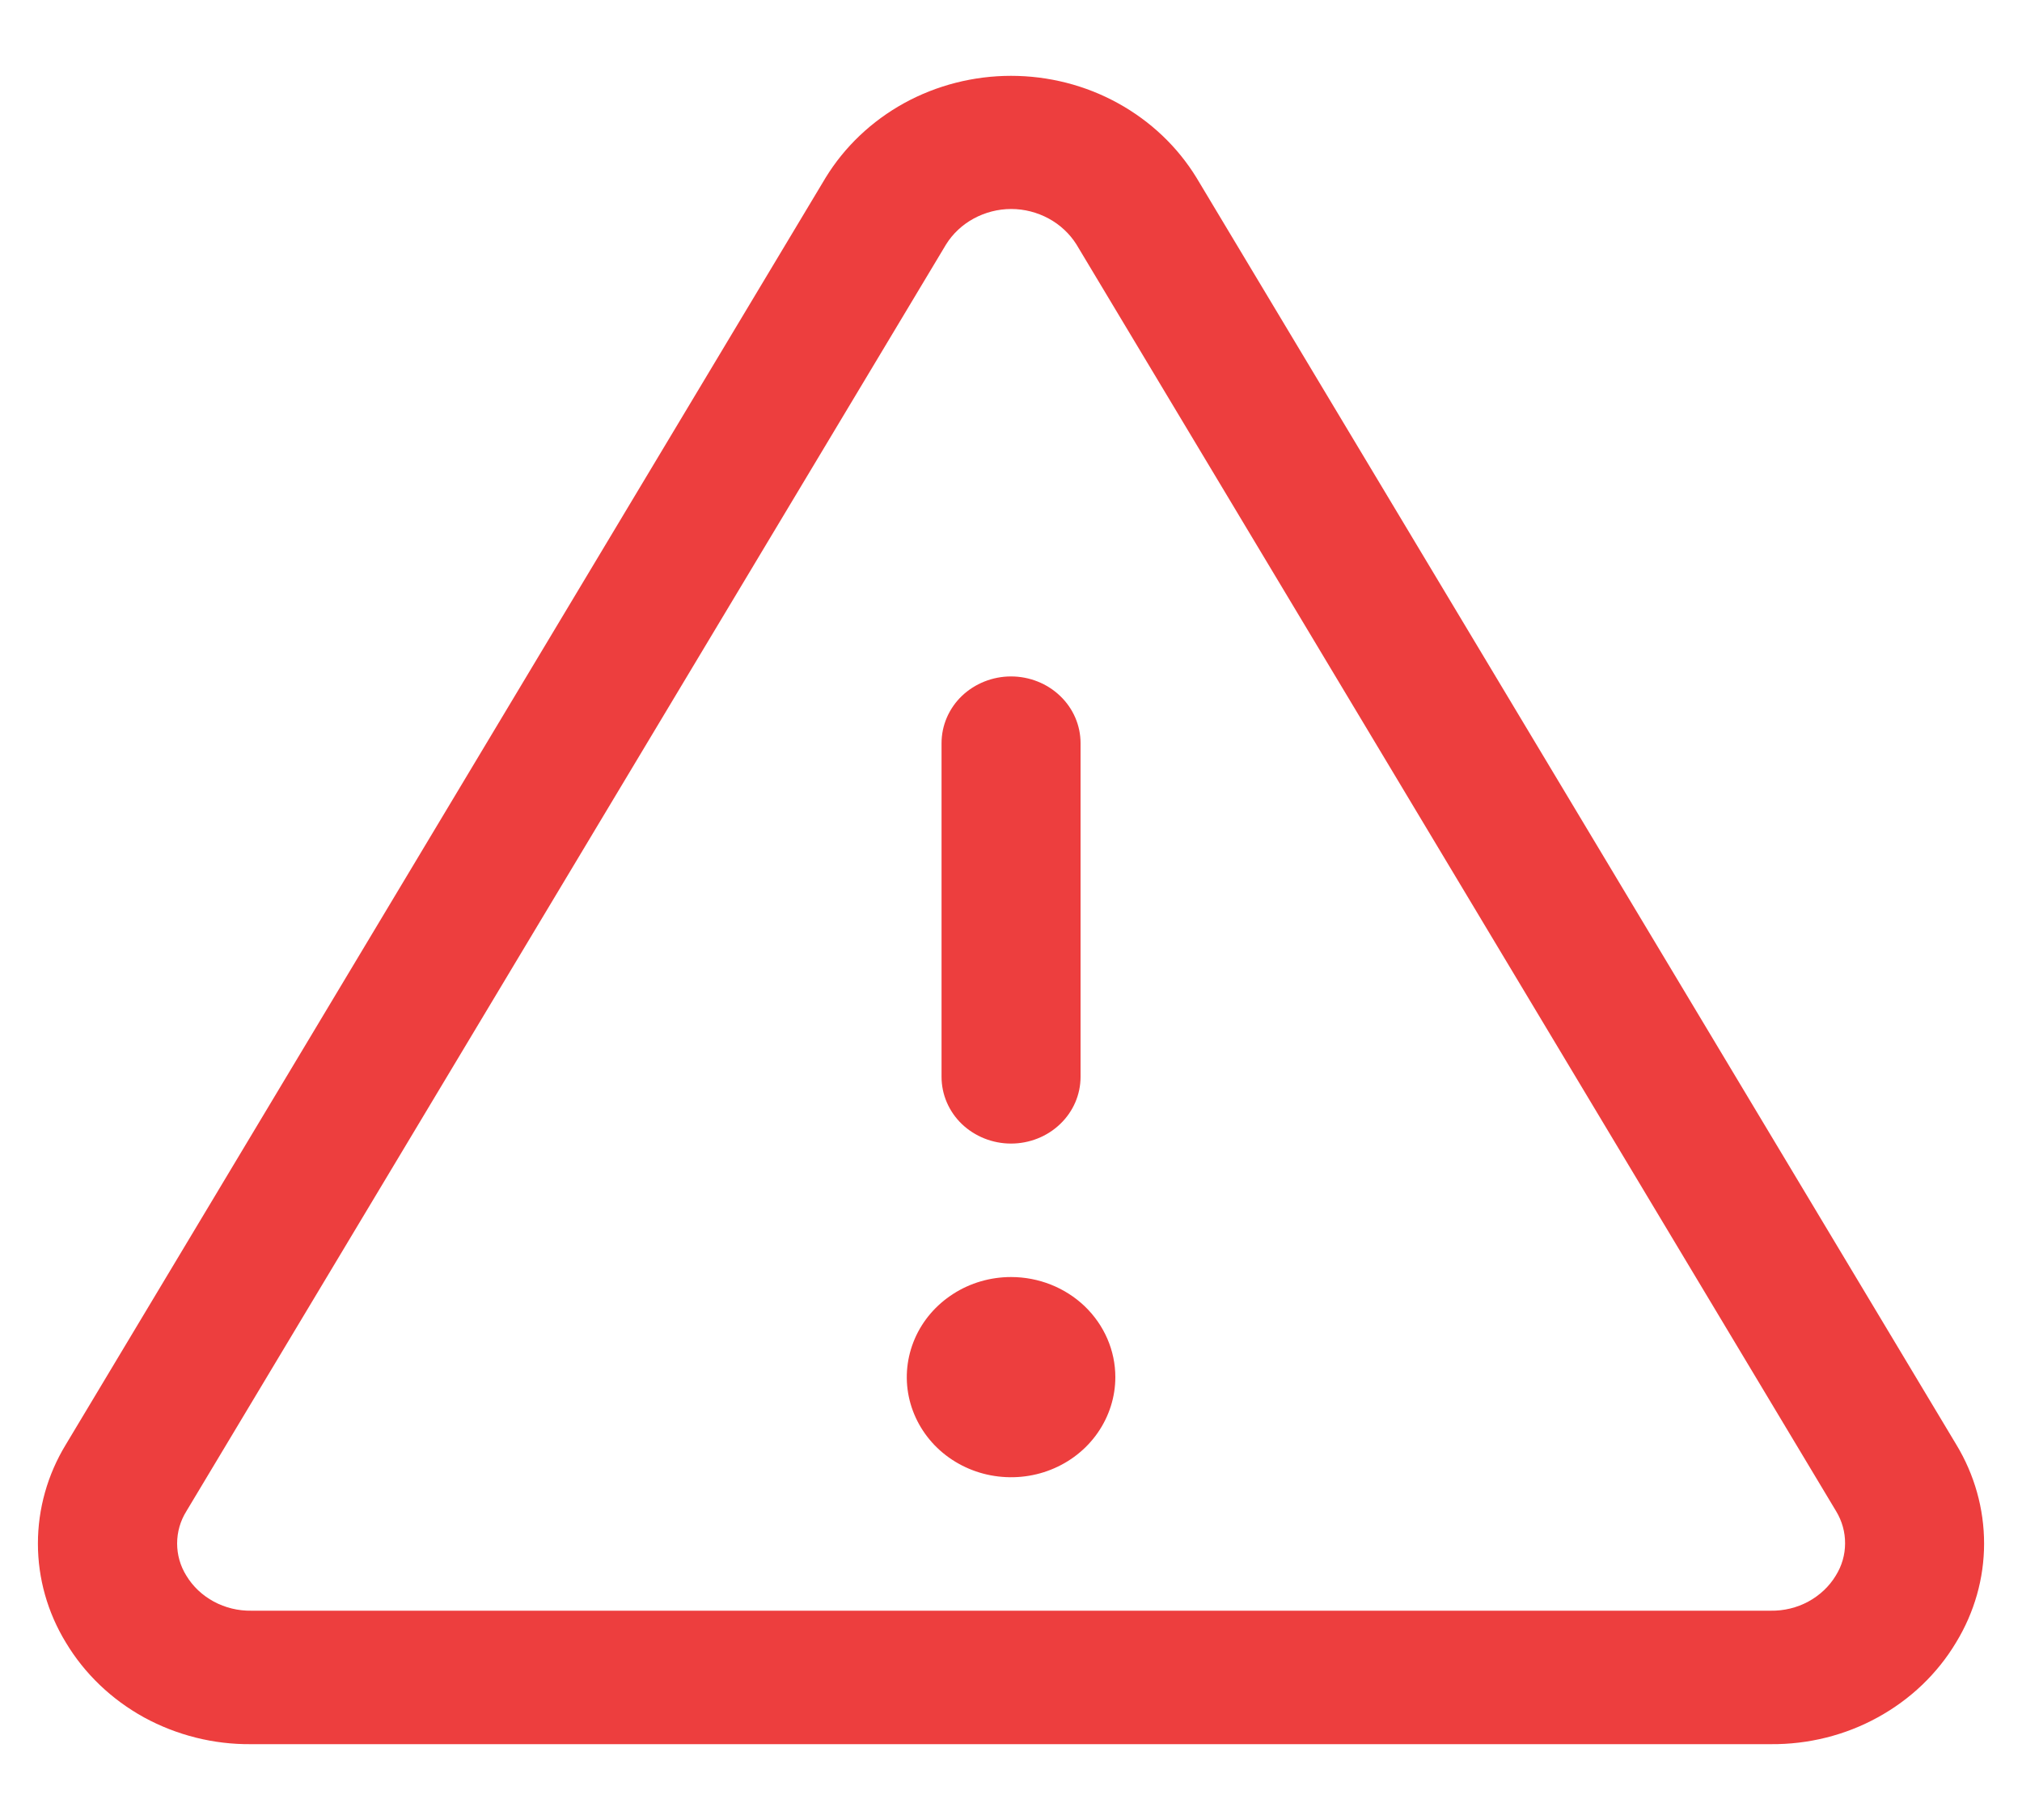 <svg width="20" height="18" viewBox="0 0 20 18" fill="none" xmlns="http://www.w3.org/2000/svg">
<path d="M19.35 14.287L11.835 1.758C11.647 1.451 11.379 1.197 11.057 1.02C10.736 0.843 10.371 0.75 10 0.75C9.63 0.75 9.265 0.843 8.943 1.02C8.622 1.197 8.354 1.451 8.166 1.758L0.651 14.287C0.47 14.584 0.375 14.922 0.375 15.266C0.375 15.61 0.47 15.947 0.651 16.244C0.836 16.553 1.104 16.809 1.426 16.986C1.749 17.162 2.114 17.254 2.486 17.25H17.515C17.886 17.253 18.252 17.162 18.573 16.985C18.896 16.808 19.163 16.553 19.348 16.244C19.529 15.947 19.625 15.61 19.625 15.266C19.625 14.922 19.53 14.584 19.35 14.287ZM18.158 15.583C18.093 15.691 17.998 15.779 17.886 15.84C17.773 15.901 17.645 15.932 17.515 15.93H2.486C2.356 15.932 2.228 15.901 2.115 15.84C2.002 15.779 1.908 15.691 1.843 15.583C1.783 15.487 1.752 15.377 1.752 15.265C1.752 15.153 1.783 15.043 1.843 14.947L9.358 2.417C9.424 2.311 9.519 2.222 9.632 2.161C9.745 2.1 9.872 2.067 10.002 2.067C10.132 2.067 10.259 2.1 10.372 2.161C10.485 2.222 10.58 2.311 10.647 2.417L18.162 14.947C18.22 15.043 18.251 15.153 18.25 15.265C18.25 15.377 18.218 15.487 18.158 15.583ZM9.313 10.65V7.35C9.313 7.175 9.385 7.007 9.514 6.883C9.643 6.76 9.818 6.69 10 6.69C10.183 6.69 10.358 6.76 10.486 6.883C10.616 7.007 10.688 7.175 10.688 7.35V10.65C10.688 10.825 10.616 10.993 10.486 11.117C10.358 11.24 10.183 11.31 10 11.31C9.818 11.31 9.643 11.24 9.514 11.117C9.385 10.993 9.313 10.825 9.313 10.65ZM11.032 13.62C11.032 13.816 10.971 14.007 10.858 14.17C10.745 14.333 10.584 14.46 10.395 14.535C10.207 14.61 9.999 14.629 9.799 14.591C9.599 14.553 9.415 14.458 9.271 14.32C9.127 14.181 9.029 14.005 8.989 13.813C8.949 13.621 8.97 13.422 9.048 13.241C9.126 13.06 9.258 12.906 9.428 12.797C9.597 12.688 9.796 12.63 10 12.63C10.274 12.63 10.536 12.734 10.73 12.92C10.923 13.106 11.032 13.357 11.032 13.62Z" fill="#ED3E3E"/>
</svg>

